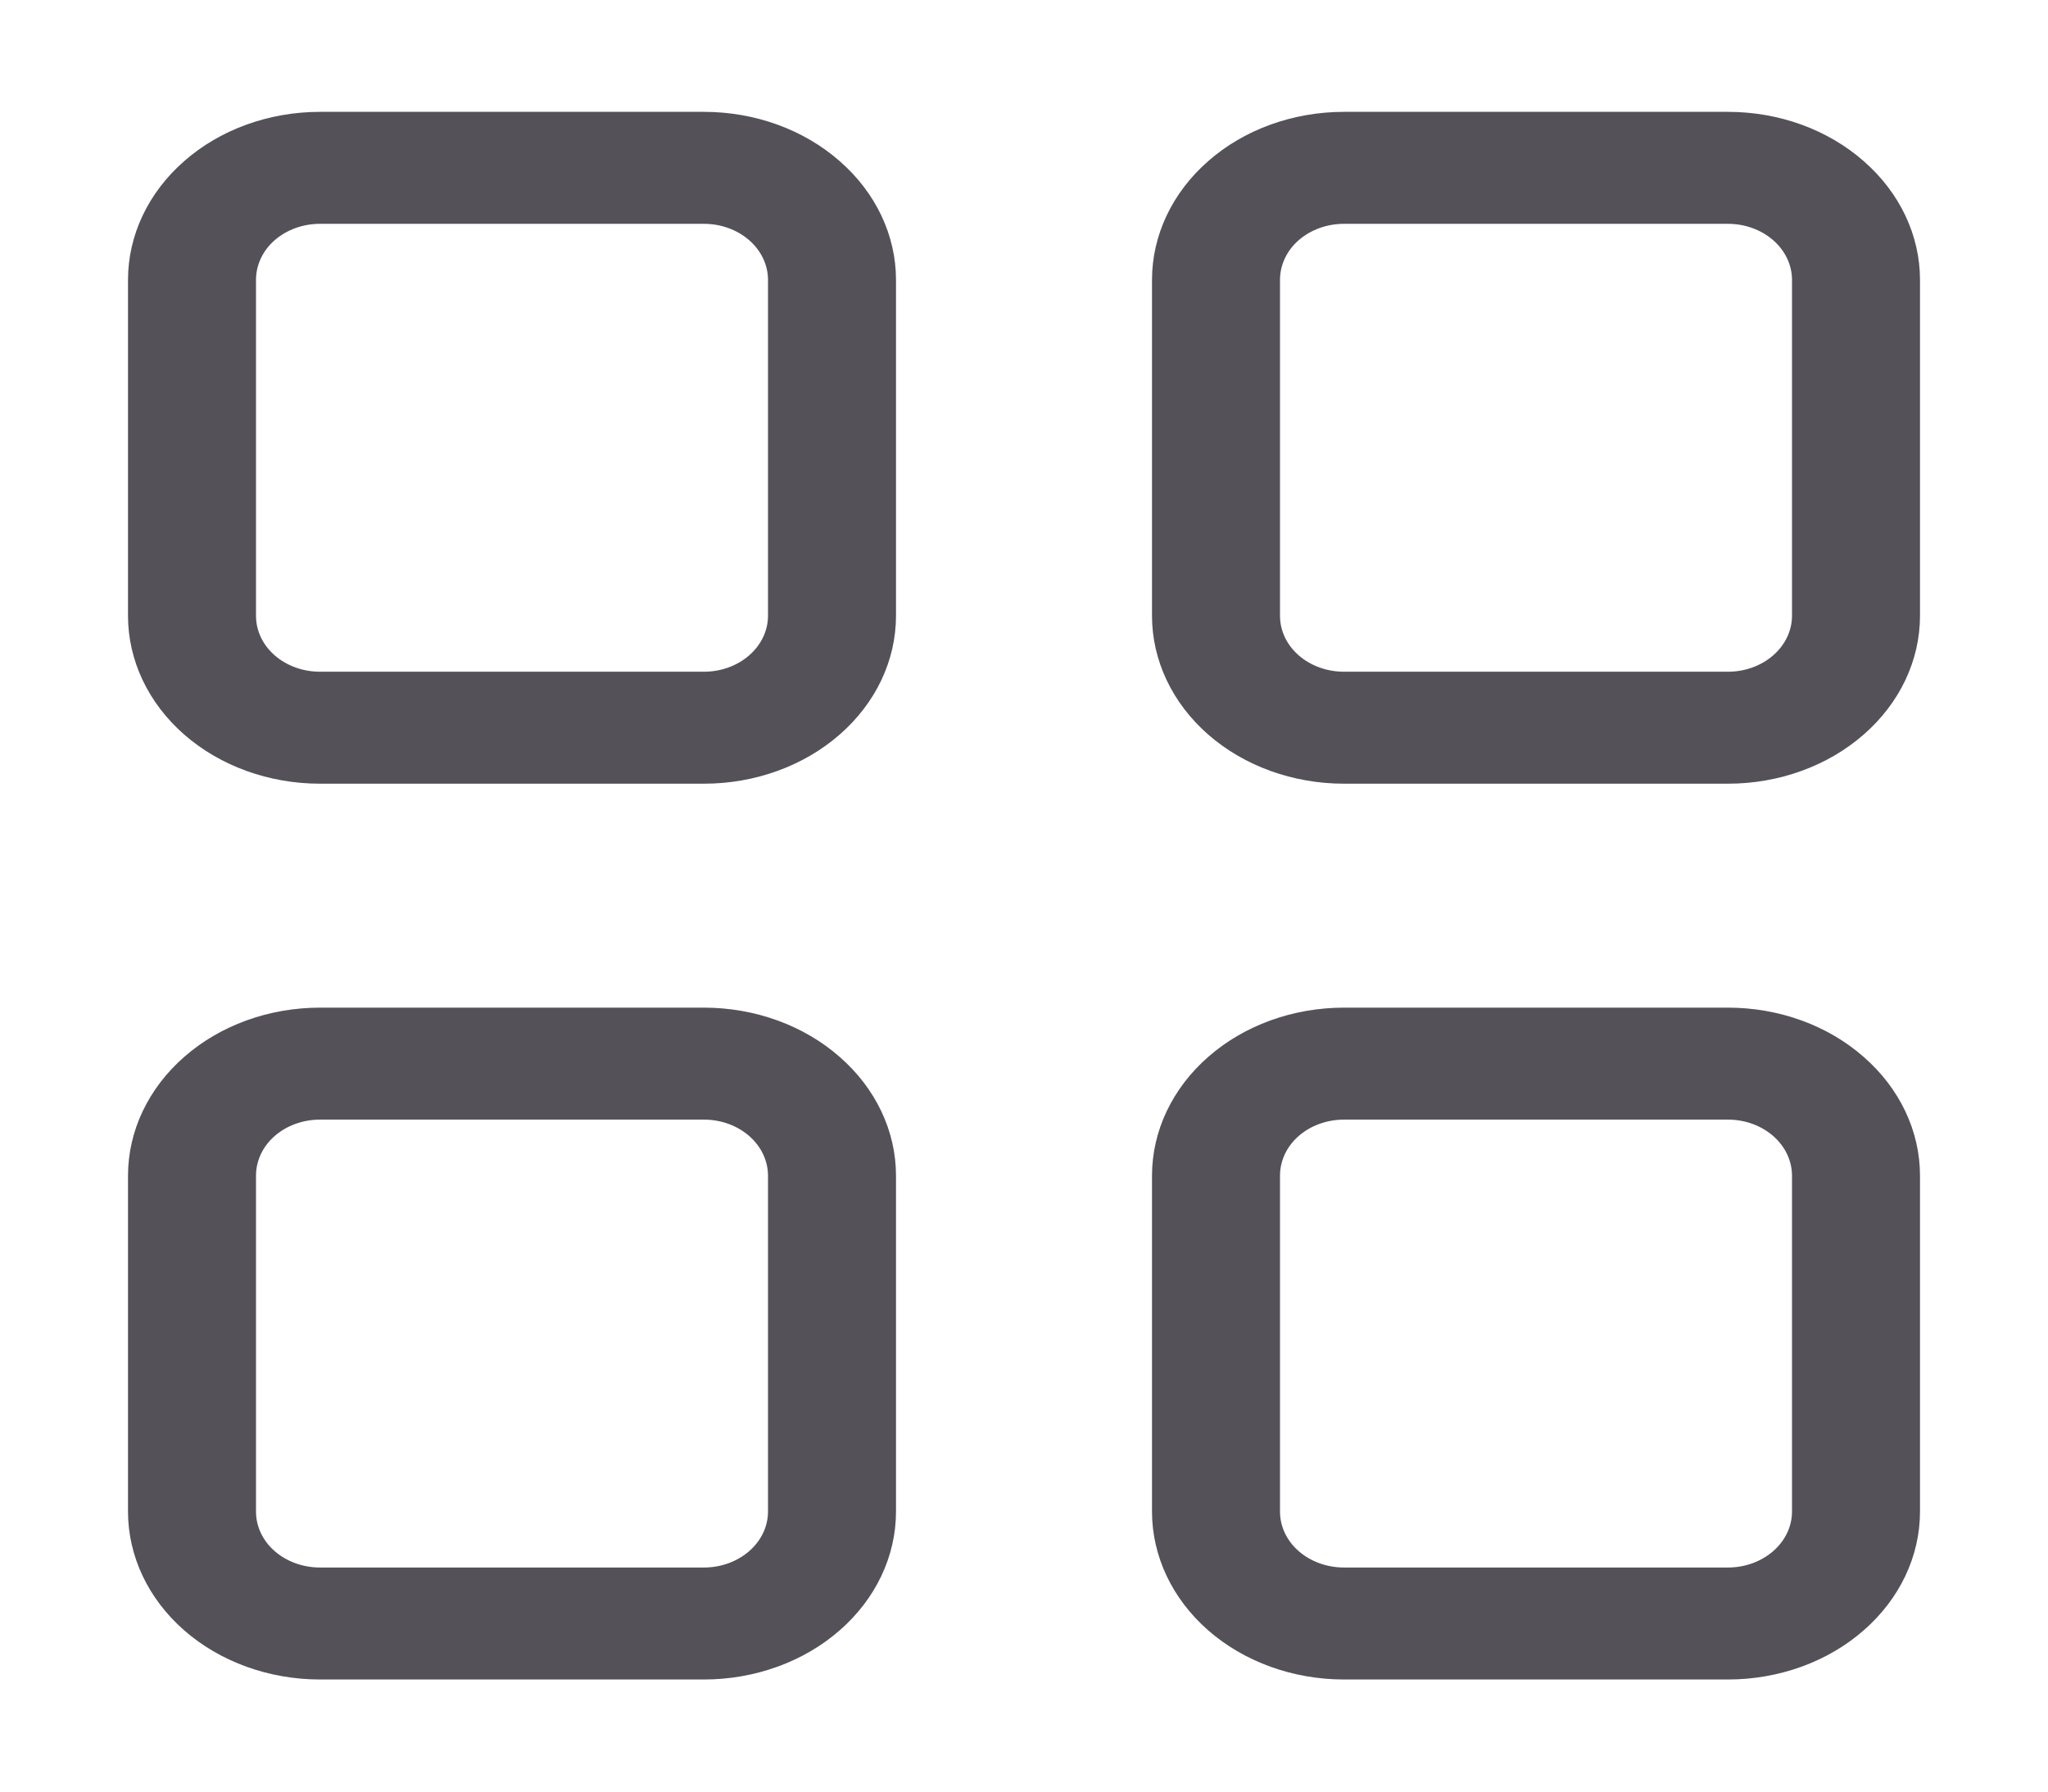 <svg width="16" height="14" viewBox="0 0 16 14" fill="none" xmlns="http://www.w3.org/2000/svg">
<path d="M1 2.187C1 1.839 1.158 1.505 1.439 1.259C1.72 1.012 2.102 0.874 2.5 0.874H5.5C5.897 0.874 6.279 1.012 6.56 1.259C6.842 1.505 7 1.839 7 2.187V4.812C7 5.16 6.842 5.494 6.56 5.74C6.279 5.986 5.897 6.124 5.5 6.124H2.5C2.102 6.124 1.72 5.986 1.439 5.74C1.158 5.494 1 5.16 1 4.812V2.187ZM2.5 1.749C2.367 1.749 2.24 1.795 2.146 1.877C2.052 1.959 2 2.071 2 2.187V4.812C2 4.928 2.052 5.039 2.146 5.121C2.24 5.203 2.367 5.249 2.5 5.249H5.5C5.632 5.249 5.759 5.203 5.853 5.121C5.947 5.039 6 4.928 6 4.812V2.187C6 2.071 5.947 1.959 5.853 1.877C5.759 1.795 5.632 1.749 5.5 1.749H2.5ZM9 2.187C9 1.839 9.158 1.505 9.439 1.259C9.72 1.012 10.102 0.874 10.5 0.874H13.5C13.898 0.874 14.279 1.012 14.56 1.259C14.842 1.505 15 1.839 15 2.187V4.812C15 5.16 14.842 5.494 14.56 5.74C14.279 5.986 13.898 6.124 13.5 6.124H10.5C10.102 6.124 9.72 5.986 9.439 5.74C9.158 5.494 9 5.16 9 4.812V2.187ZM10.5 1.749C10.367 1.749 10.24 1.795 10.146 1.877C10.052 1.959 10 2.071 10 2.187V4.812C10 4.928 10.052 5.039 10.146 5.121C10.24 5.203 10.367 5.249 10.5 5.249H13.5C13.632 5.249 13.759 5.203 13.853 5.121C13.947 5.039 14 4.928 14 4.812V2.187C14 2.071 13.947 1.959 13.853 1.877C13.759 1.795 13.632 1.749 13.5 1.749H10.5ZM1 9.187C1 8.839 1.158 8.505 1.439 8.259C1.72 8.012 2.102 7.874 2.5 7.874H5.5C5.897 7.874 6.279 8.012 6.56 8.259C6.842 8.505 7 8.839 7 9.187V11.812C7 12.16 6.842 12.494 6.56 12.74C6.279 12.986 5.897 13.124 5.5 13.124H2.5C2.102 13.124 1.72 12.986 1.439 12.74C1.158 12.494 1 12.16 1 11.812V9.187ZM2.5 8.749C2.367 8.749 2.24 8.795 2.146 8.877C2.052 8.959 2 9.071 2 9.187V11.812C2 11.928 2.052 12.039 2.146 12.121C2.24 12.203 2.367 12.249 2.5 12.249H5.5C5.632 12.249 5.759 12.203 5.853 12.121C5.947 12.039 6 11.928 6 11.812V9.187C6 9.071 5.947 8.959 5.853 8.877C5.759 8.795 5.632 8.749 5.5 8.749H2.5ZM9 9.187C9 8.839 9.158 8.505 9.439 8.259C9.72 8.012 10.102 7.874 10.5 7.874H13.5C13.898 7.874 14.279 8.012 14.56 8.259C14.842 8.505 15 8.839 15 9.187V11.812C15 12.16 14.842 12.494 14.56 12.74C14.279 12.986 13.898 13.124 13.5 13.124H10.5C10.102 13.124 9.72 12.986 9.439 12.74C9.158 12.494 9 12.16 9 11.812V9.187ZM10.5 8.749C10.367 8.749 10.24 8.795 10.146 8.877C10.052 8.959 10 9.071 10 9.187V11.812C10 11.928 10.052 12.039 10.146 12.121C10.24 12.203 10.367 12.249 10.5 12.249H13.5C13.632 12.249 13.759 12.203 13.853 12.121C13.947 12.039 14 11.928 14 11.812V9.187C14 9.071 13.947 8.959 13.853 8.877C13.759 8.795 13.632 8.749 13.5 8.749H10.5Z" fill="#545159"/>
</svg>
